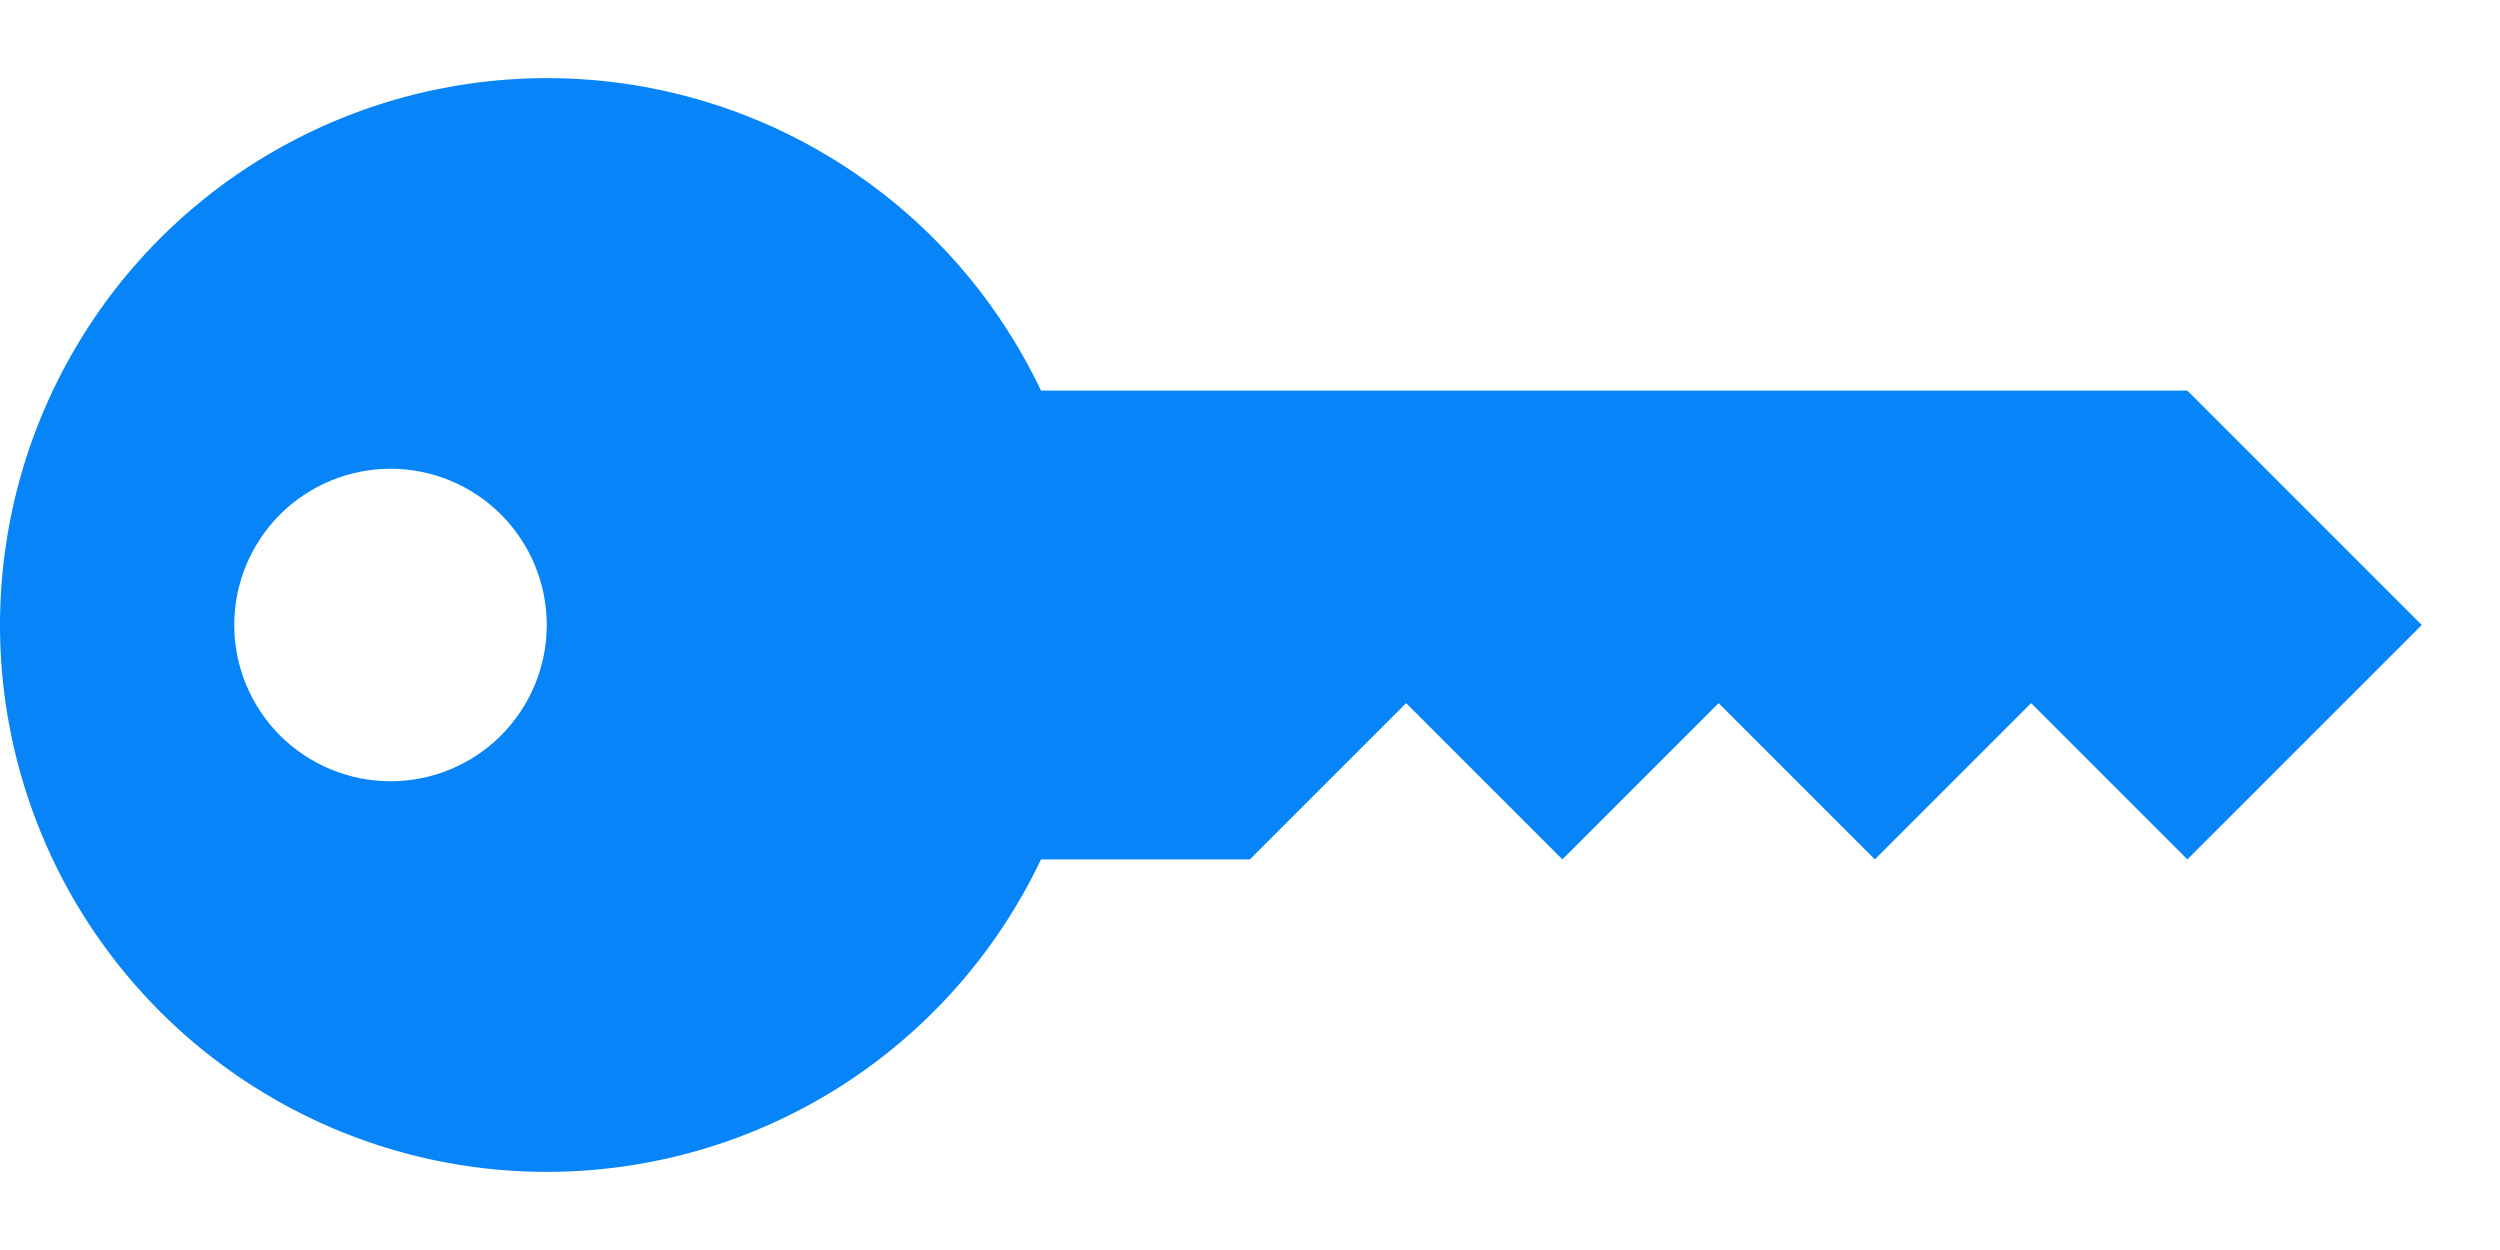 <svg width="20" height="10" viewBox="0 0 20 10" fill="none" xmlns="http://www.w3.org/2000/svg">
<path fill-rule="evenodd" clip-rule="evenodd" d="M4.374 9.375C3.591 9.375 2.823 9.165 2.149 8.766C1.475 8.368 0.92 7.796 0.542 7.11C0.165 6.424 -0.022 5.65 0.002 4.867C0.026 4.085 0.259 3.323 0.678 2.661C1.096 1.999 1.685 1.462 2.382 1.106C3.078 0.749 3.858 0.586 4.64 0.633C5.421 0.68 6.176 0.937 6.824 1.375C7.473 1.813 7.992 2.418 8.328 3.125H17.499L19.374 5L17.499 6.875L16.249 5.625L14.999 6.875L13.749 5.625L12.499 6.875L11.249 5.625L9.999 6.875H8.328C7.973 7.623 7.413 8.255 6.713 8.698C6.013 9.14 5.202 9.375 4.374 9.375ZM3.124 6.25C3.456 6.25 3.774 6.118 4.008 5.884C4.242 5.649 4.374 5.332 4.374 5C4.374 4.668 4.242 4.351 4.008 4.116C3.774 3.882 3.456 3.75 3.124 3.75C2.793 3.75 2.475 3.882 2.24 4.116C2.006 4.351 1.874 4.668 1.874 5C1.874 5.332 2.006 5.649 2.24 5.884C2.475 6.118 2.793 6.25 3.124 6.25Z" fill="#0784F8"/>
</svg>
